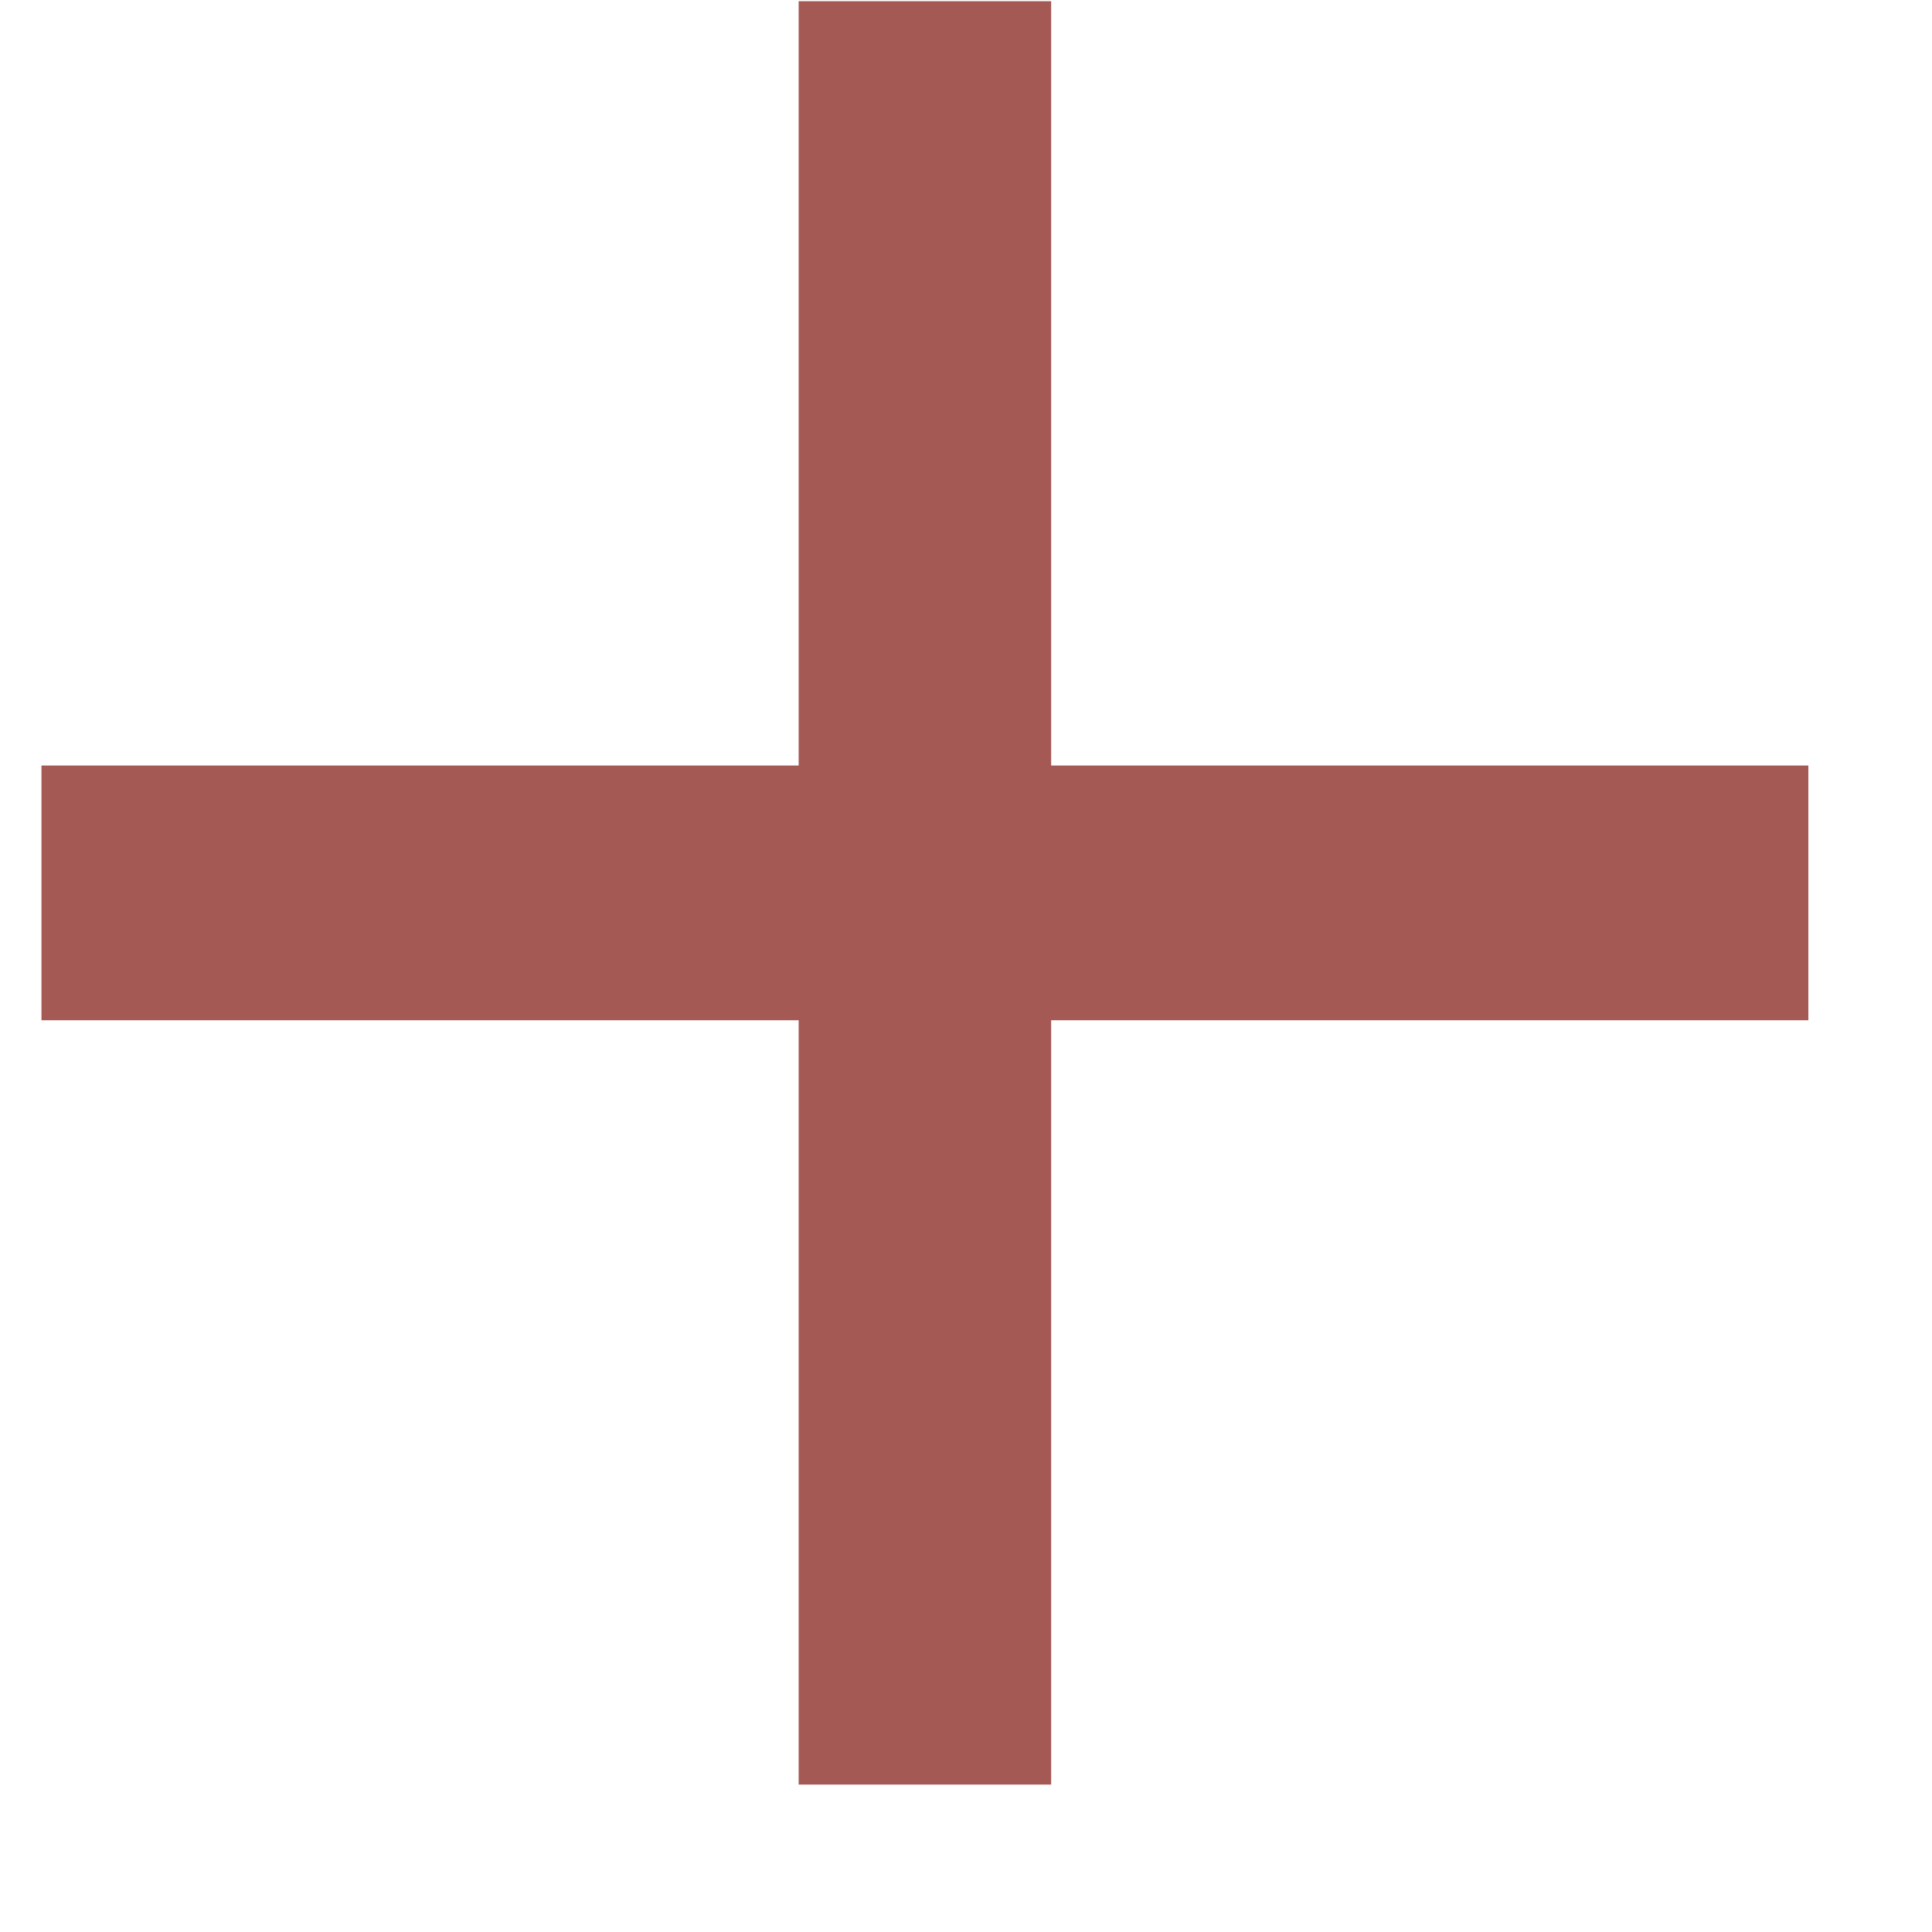 <svg width="13" height="13" viewBox="0 0 13 13" fill="none" xmlns="http://www.w3.org/2000/svg">
<path d="M5.374 5.151V0.008H7.073V5.151H12.168V6.865H7.073V12.008H5.374V6.865H0.279V5.151H5.374Z" fill="#A55954"/>
</svg>
